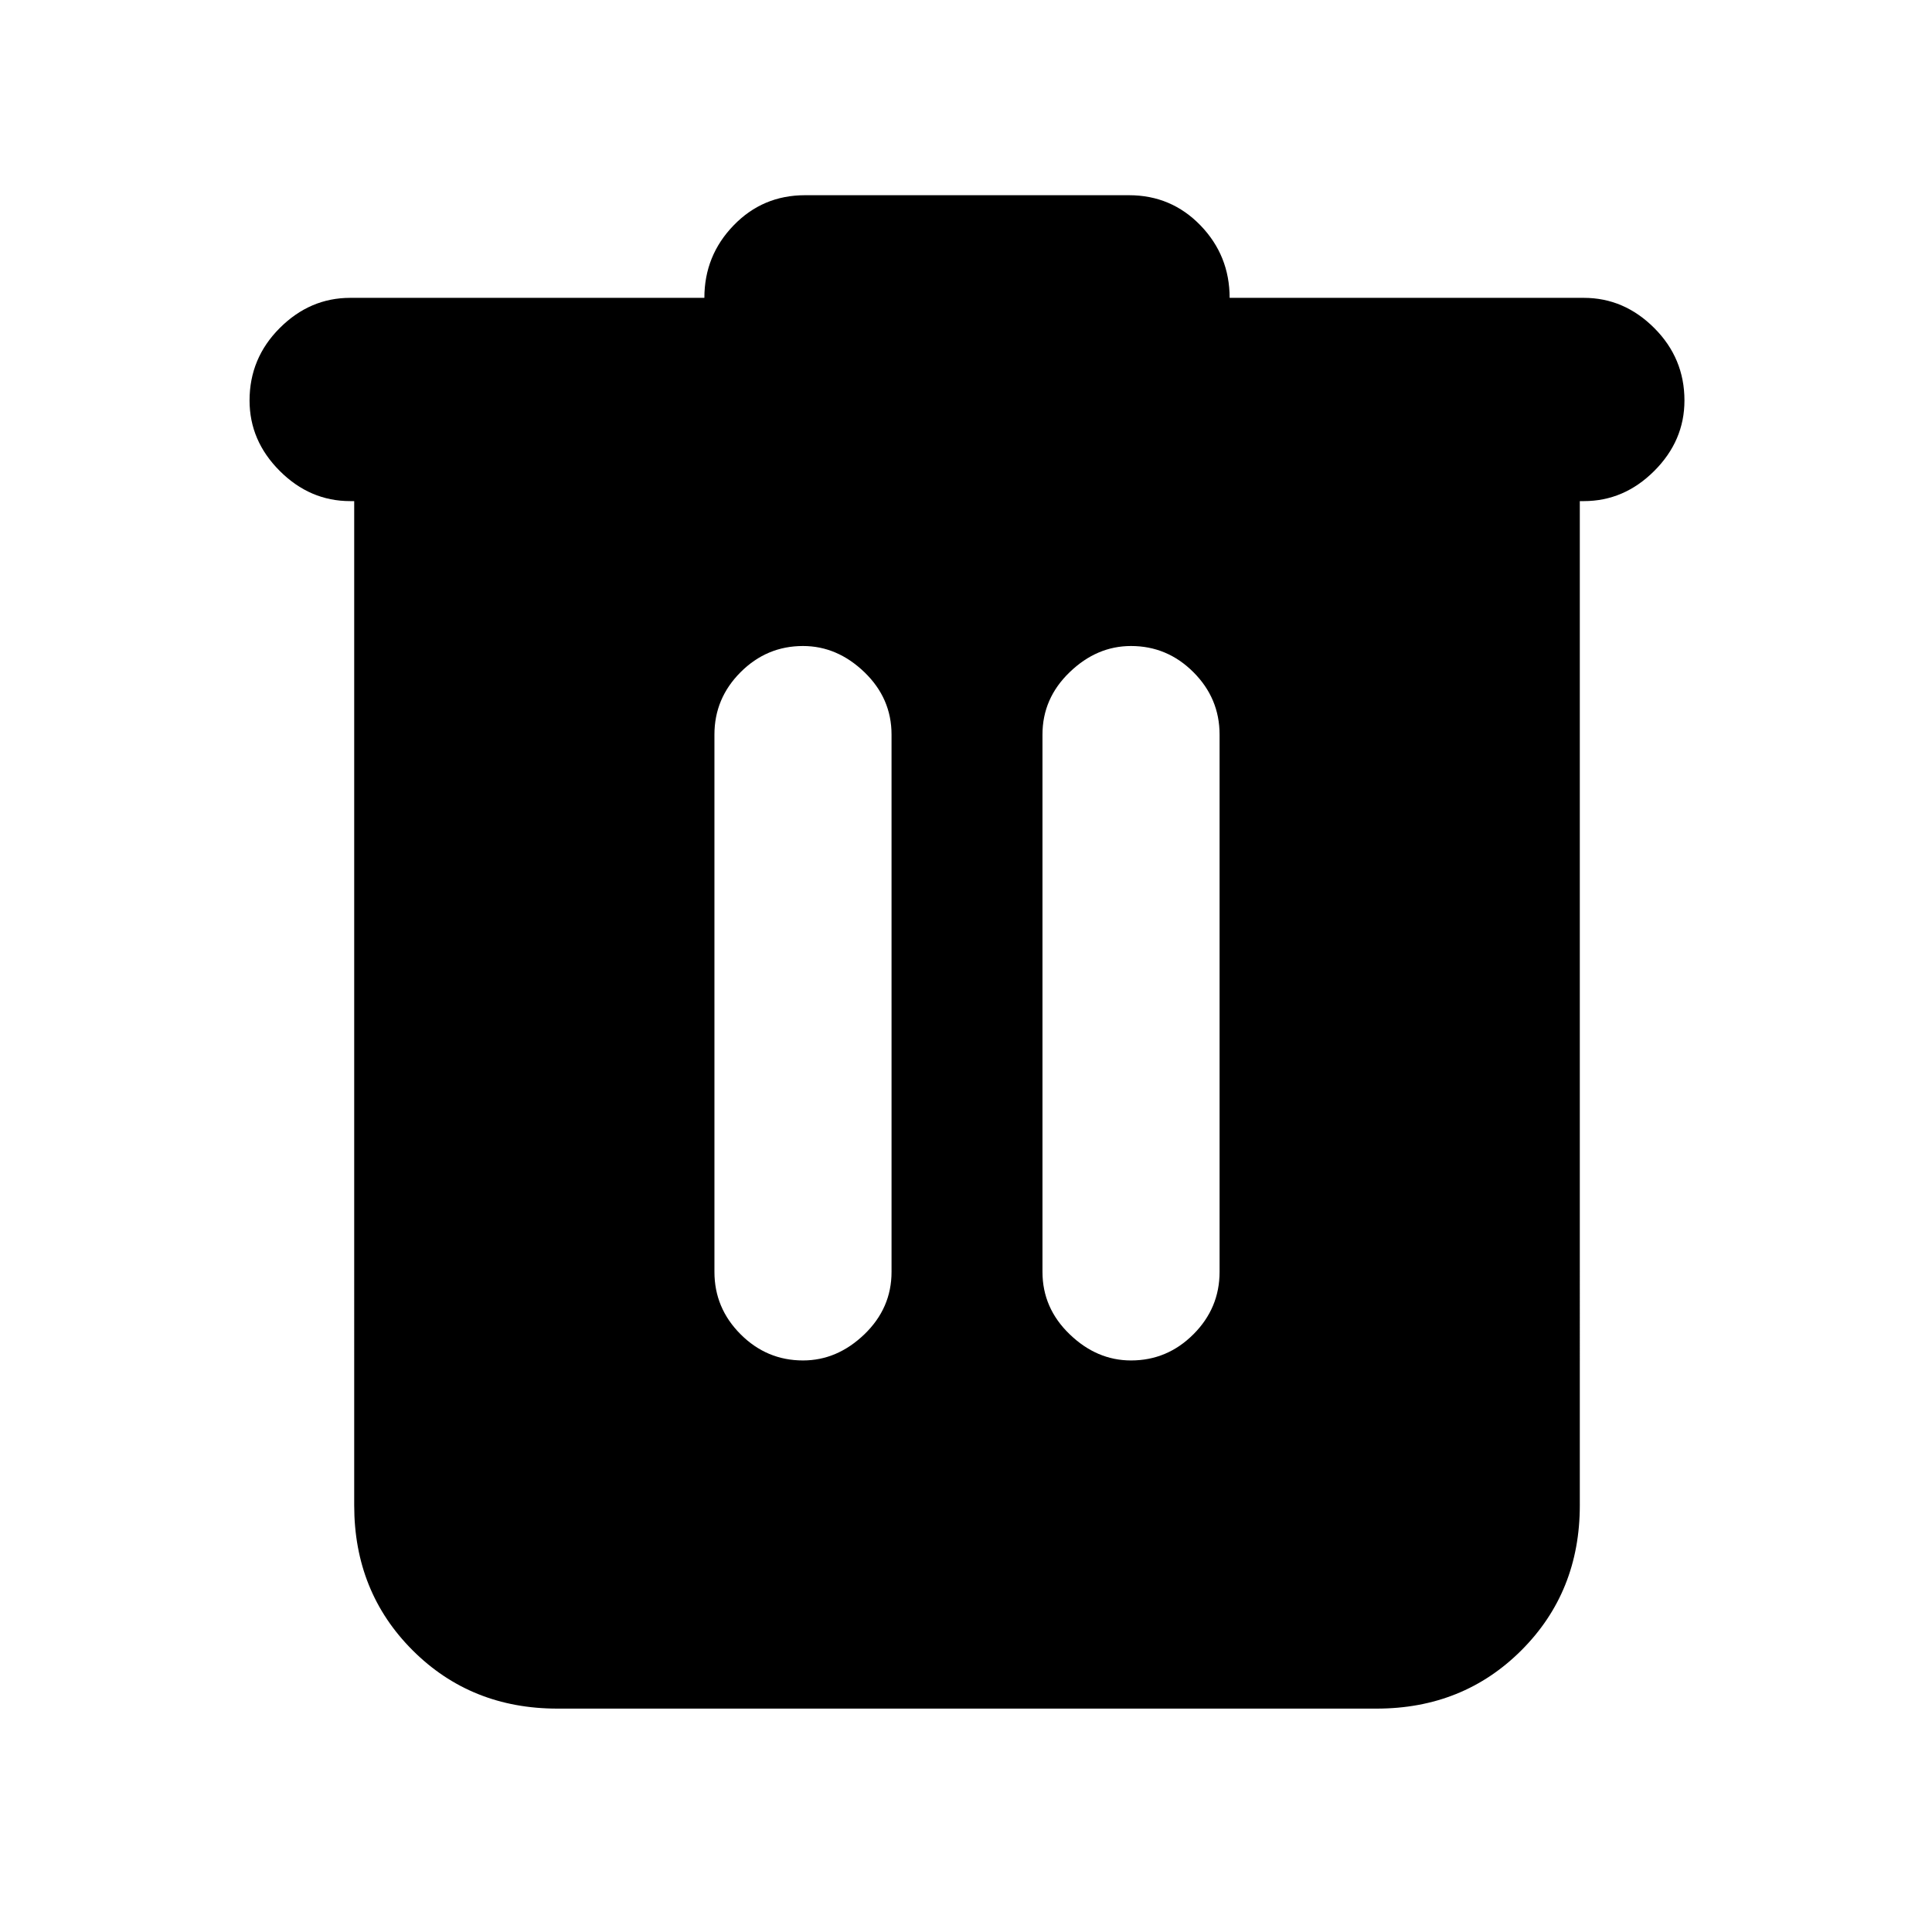 <svg xmlns="http://www.w3.org/2000/svg" height="24" width="24"><path d="M6.925 21.225q-1.075 0-1.8-.725-.725-.725-.725-1.8V6.225h-.05q-.5 0-.875-.375T3.1 4.975q0-.525.375-.9T4.35 3.7h4.4q0-.525.363-.9.362-.375.887-.375h4.025q.525 0 .888.375.362.375.362.9h4.4q.5 0 .875.375t.375.9q0 .5-.375.875t-.875.375h-.05V18.7q0 1.075-.725 1.8-.725.725-1.8.725Zm1.95-5.425q0 .45.325.775t.775.325q.425 0 .763-.325.337-.325.337-.775V9.125q0-.45-.337-.775-.338-.325-.763-.325-.45 0-.775.325t-.325.775Zm4.075 0q0 .45.338.775.337.325.762.325.45 0 .775-.325t.325-.775V9.125q0-.45-.325-.775t-.775-.325q-.425 0-.762.325-.338.325-.338.775Z"/></svg>